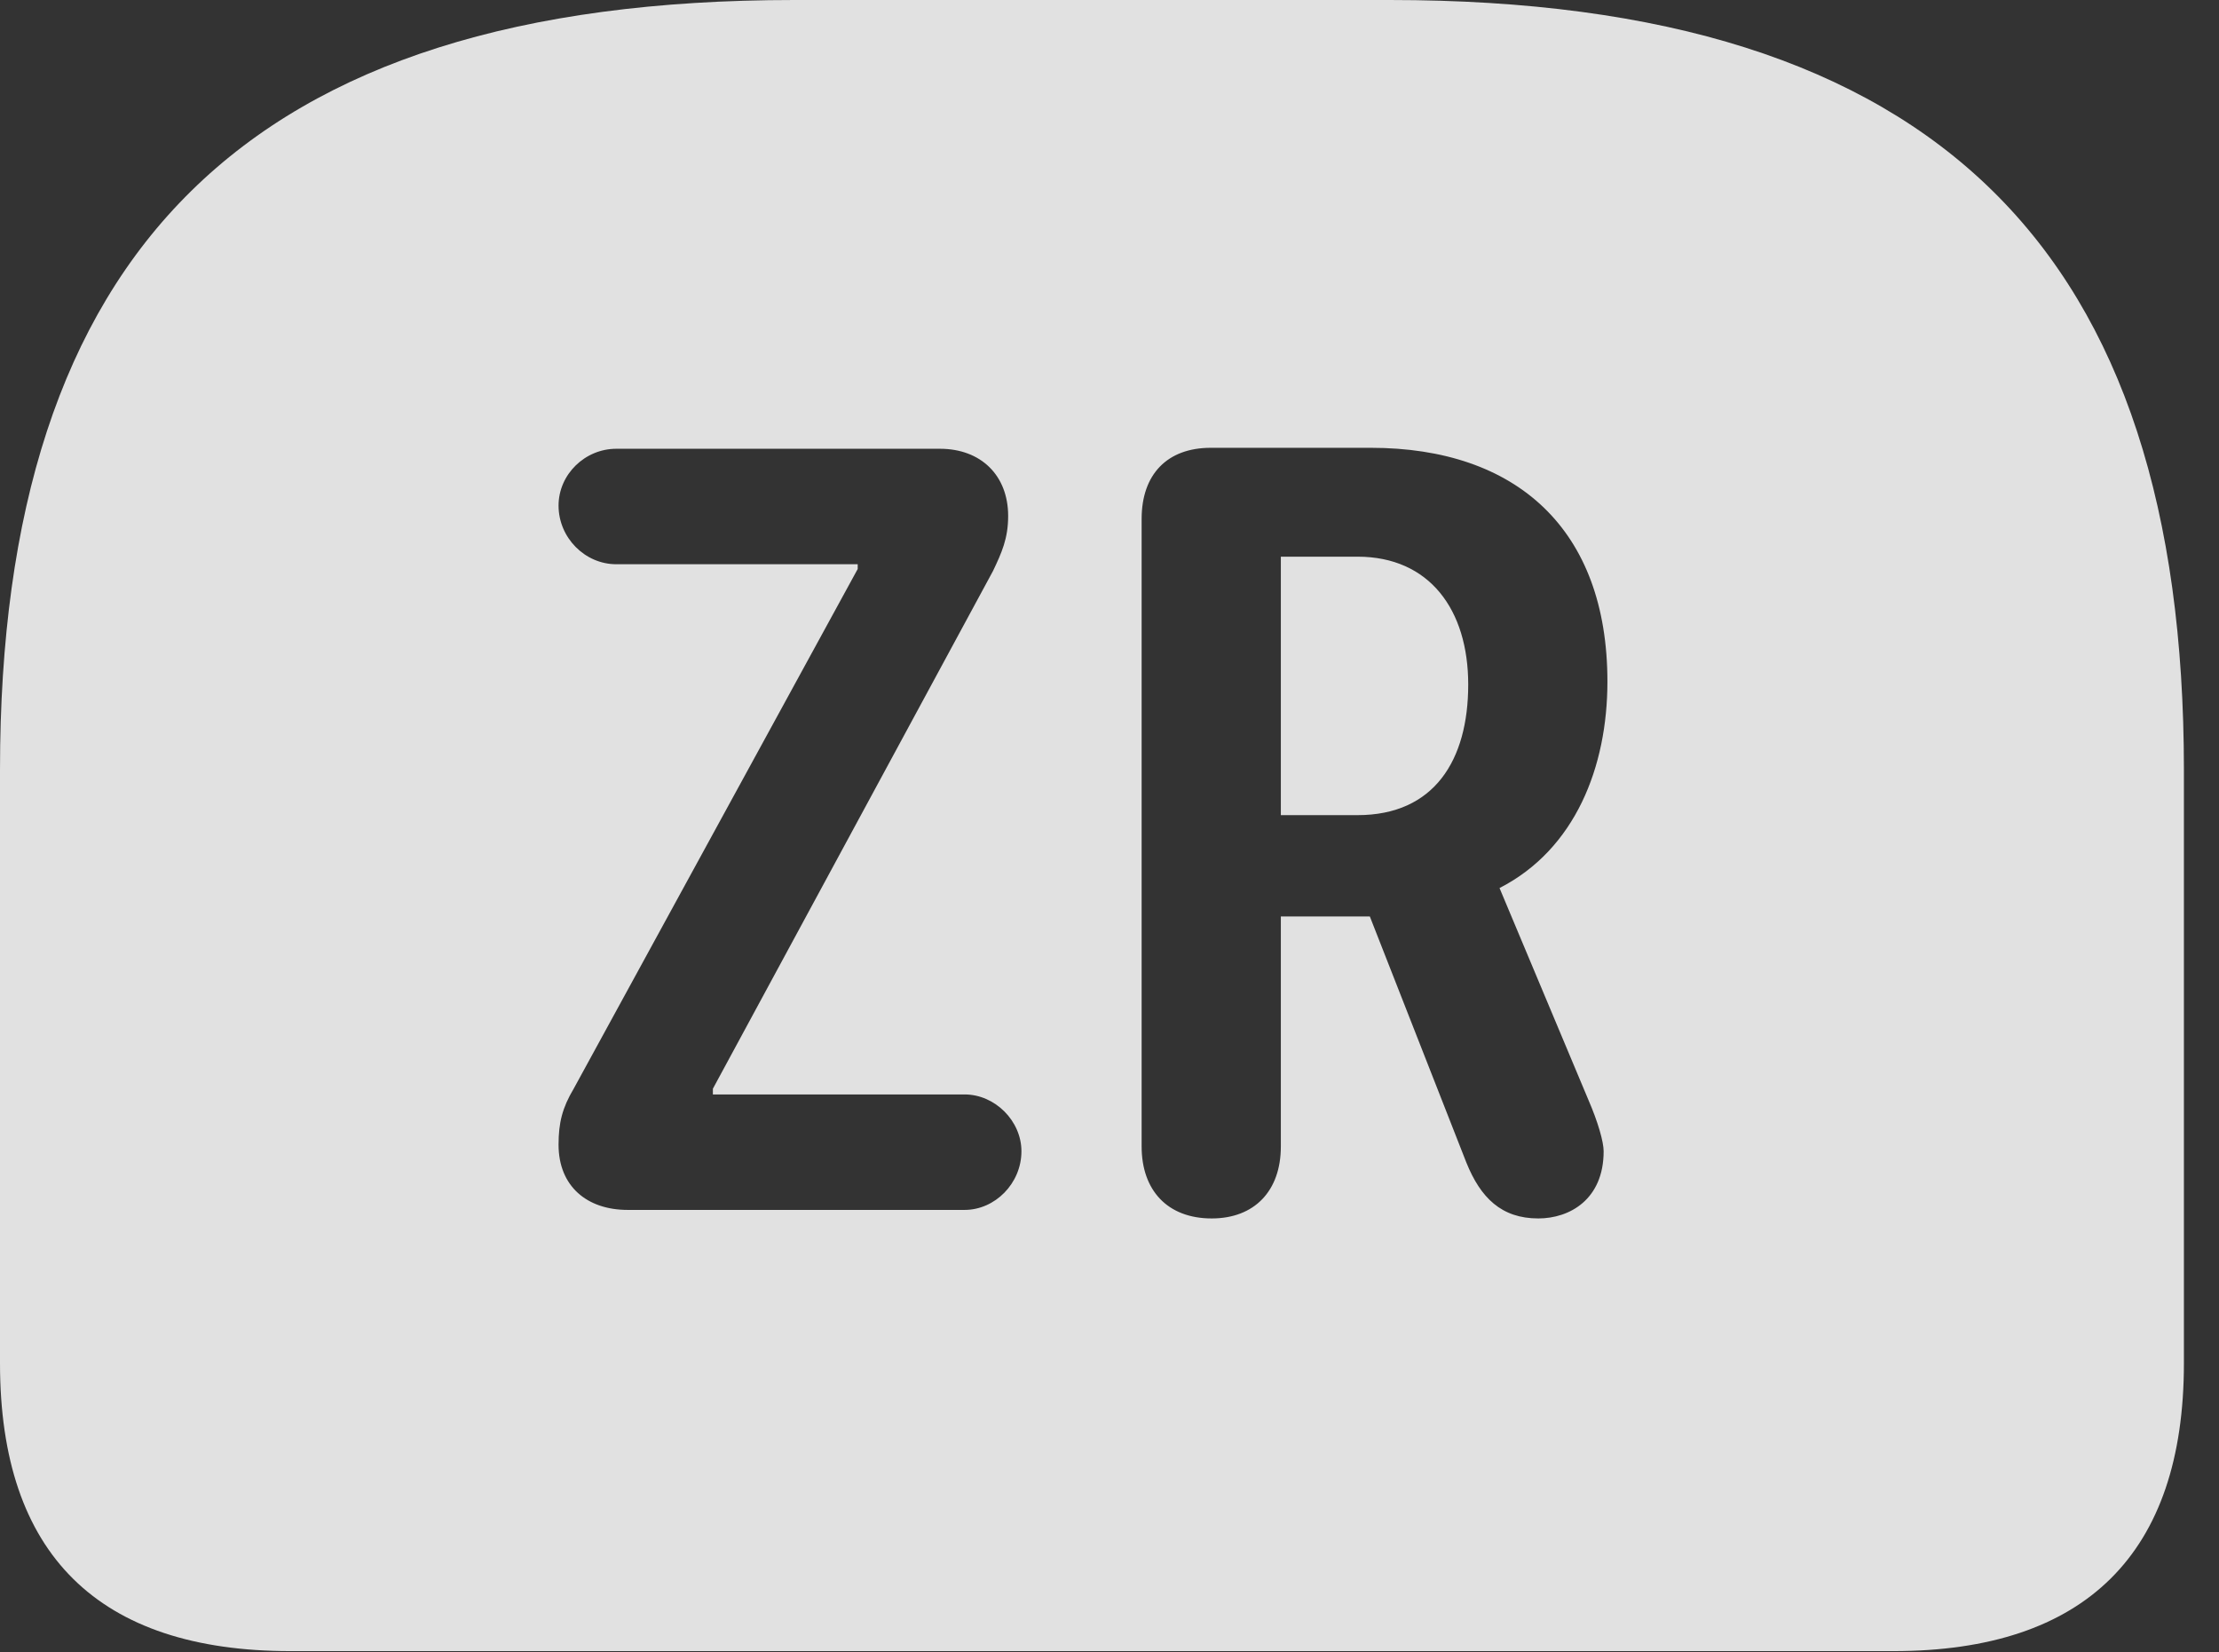 <?xml version="1.0" encoding="UTF-8"?>
<!--Generator: Apple Native CoreSVG 341-->
<!DOCTYPE svg
PUBLIC "-//W3C//DTD SVG 1.1//EN"
       "http://www.w3.org/Graphics/SVG/1.1/DTD/svg11.dtd">
<svg version="1.1" xmlns="http://www.w3.org/2000/svg" xmlns:xlink="http://www.w3.org/1999/xlink" viewBox="0 0 22.891 17.041">
 <rect x="0" y="0" width="22.891" height="17.041" fill="#333333" stroke="none"/>
 <g>
  <rect height="17.041" opacity="0" width="22.891" x="0" y="0"/>
  <path d="M22.529 7.939L22.529 14.062C22.529 16.025 21.514 17.031 19.531 17.031L2.998 17.031C1.016 17.031 0 16.035 0 14.062L0 7.939C0 2.607 2.529 0 8.193 0L14.336 0C20 0 22.529 2.607 22.529 7.939ZM12.49 4.619C12.041 4.619 11.777 4.893 11.777 5.352L11.777 11.826C11.777 12.275 12.041 12.568 12.5 12.568C12.94 12.568 13.213 12.285 13.213 11.826L13.213 9.453L14.131 9.453L15.127 11.992C15.273 12.354 15.488 12.568 15.869 12.568C16.191 12.568 16.543 12.373 16.543 11.875C16.543 11.777 16.484 11.572 16.387 11.348L15.469 9.16C16.25 8.76 16.582 7.91 16.582 7.031C16.582 5.459 15.645 4.619 14.141 4.619ZM6.357 4.629C6.035 4.629 5.762 4.893 5.762 5.215C5.762 5.547 6.035 5.82 6.357 5.82L8.848 5.82L8.848 5.869L5.918 11.23C5.801 11.426 5.762 11.582 5.762 11.807C5.762 12.236 6.055 12.48 6.475 12.48L9.951 12.48C10.264 12.48 10.537 12.207 10.537 11.875C10.537 11.562 10.264 11.289 9.951 11.289L7.354 11.289L7.354 11.23L10.244 5.889C10.332 5.703 10.4 5.557 10.4 5.322C10.4 4.902 10.117 4.629 9.697 4.629ZM15.146 7.061C15.146 7.842 14.795 8.408 14.004 8.408L13.213 8.408L13.213 5.742L14.004 5.742C14.746 5.742 15.146 6.289 15.146 7.061Z" fill="white" fill-opacity="0.85"/>
 </g>
</svg>
